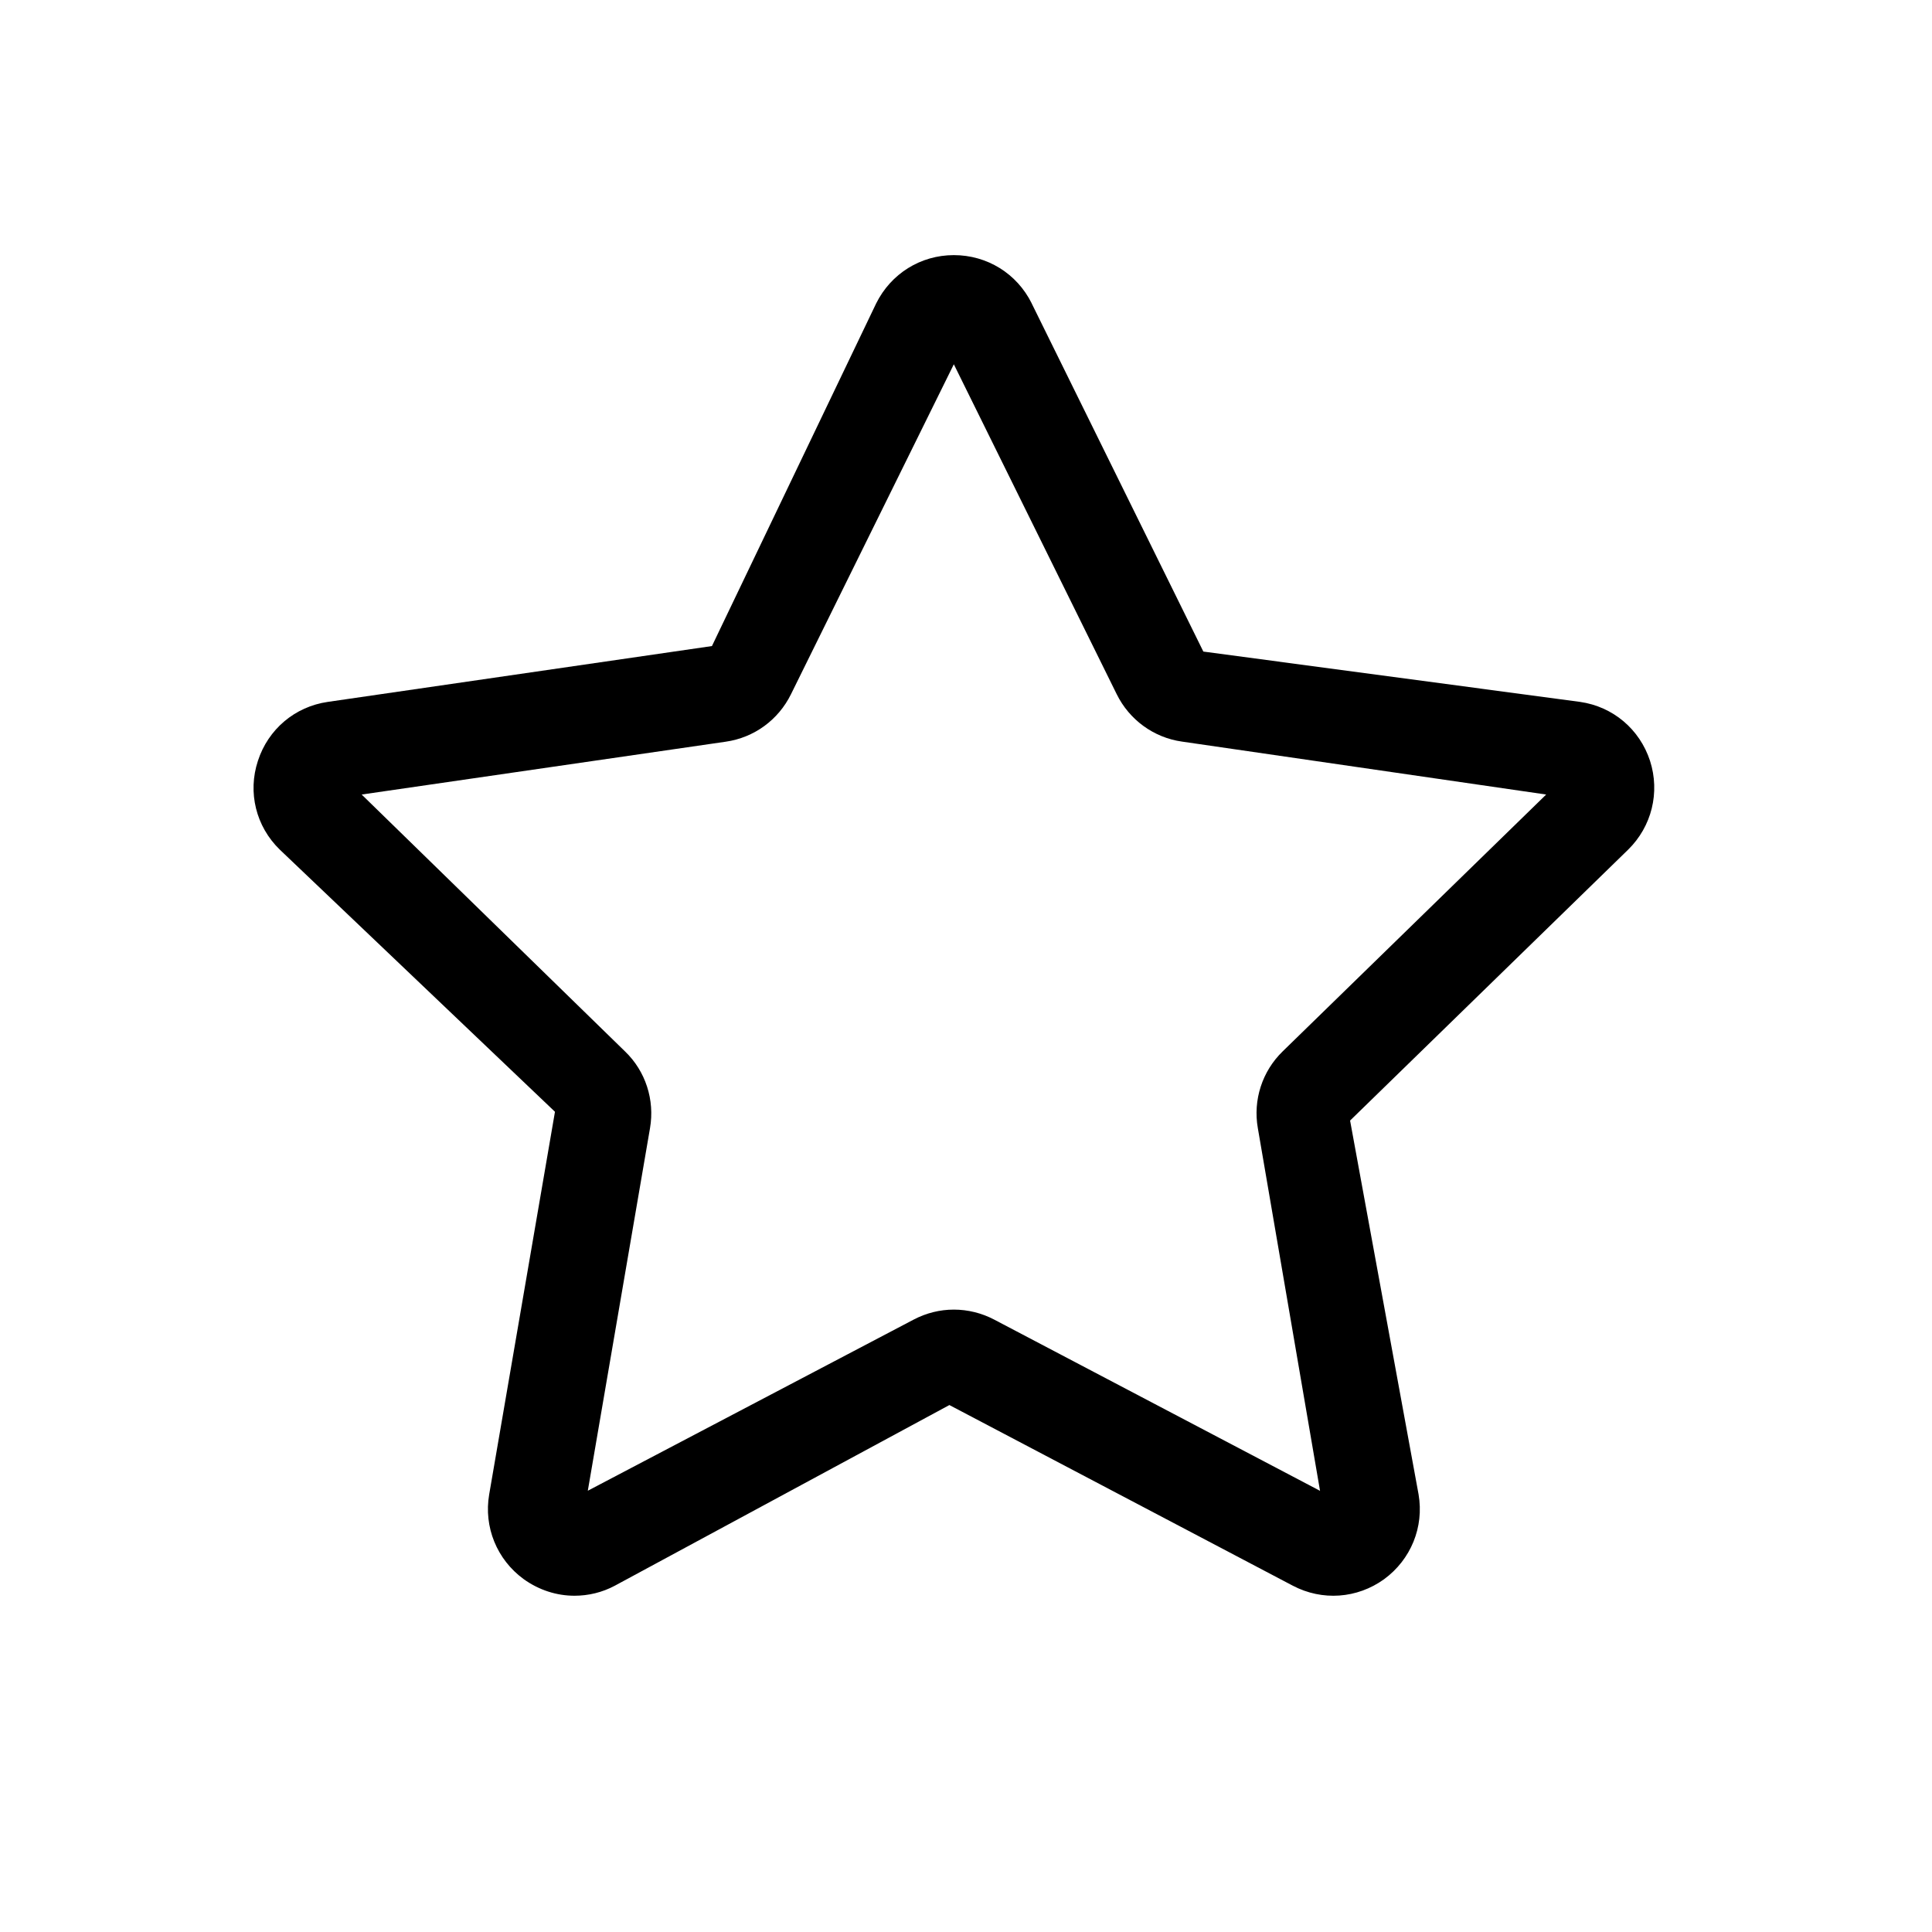<svg xmlns="http://www.w3.org/2000/svg" width="20" height="20" viewBox="0 0 20 20">
  <path fill-rule="evenodd" d="M9.874,13.557 C10.018,13.557 10.162,13.592 10.293,13.661 L13.665,15.433 L13.021,11.678 C12.97,11.387 13.066,11.09 13.278,10.884 L16.006,8.225 L12.236,7.677 C11.944,7.636 11.691,7.452 11.56,7.186 L9.874,3.771 L8.188,7.187 C8.057,7.453 7.806,7.636 7.513,7.678 L3.744,8.225 L6.471,10.885 C6.683,11.089 6.779,11.386 6.729,11.678 L6.085,15.432 L9.457,13.661 C9.588,13.592 9.73,13.557 9.874,13.557 M5.947,16.519 C5.763,16.519 5.58,16.461 5.421,16.347 C5.144,16.145 5.006,15.808 5.064,15.47 L5.745,11.509 L2.896,8.795 C2.65,8.556 2.562,8.203 2.67,7.876 C2.776,7.549 3.053,7.315 3.393,7.266 L7.37,6.688 L9.07,3.141 C9.223,2.833 9.53,2.641 9.874,2.641 L9.874,2.641 C10.219,2.641 10.527,2.832 10.68,3.14 L10.68,3.141 L12.457,6.745 L16.357,7.266 C16.698,7.315 16.974,7.549 17.081,7.876 C17.186,8.203 17.099,8.556 16.854,8.796 L13.976,11.6 L14.685,15.47 C14.743,15.809 14.605,16.145 14.328,16.348 C14.049,16.549 13.688,16.575 13.383,16.415 L9.828,14.545 L6.365,16.415 C6.234,16.485 6.09,16.519 5.947,16.519"/>
</svg>
